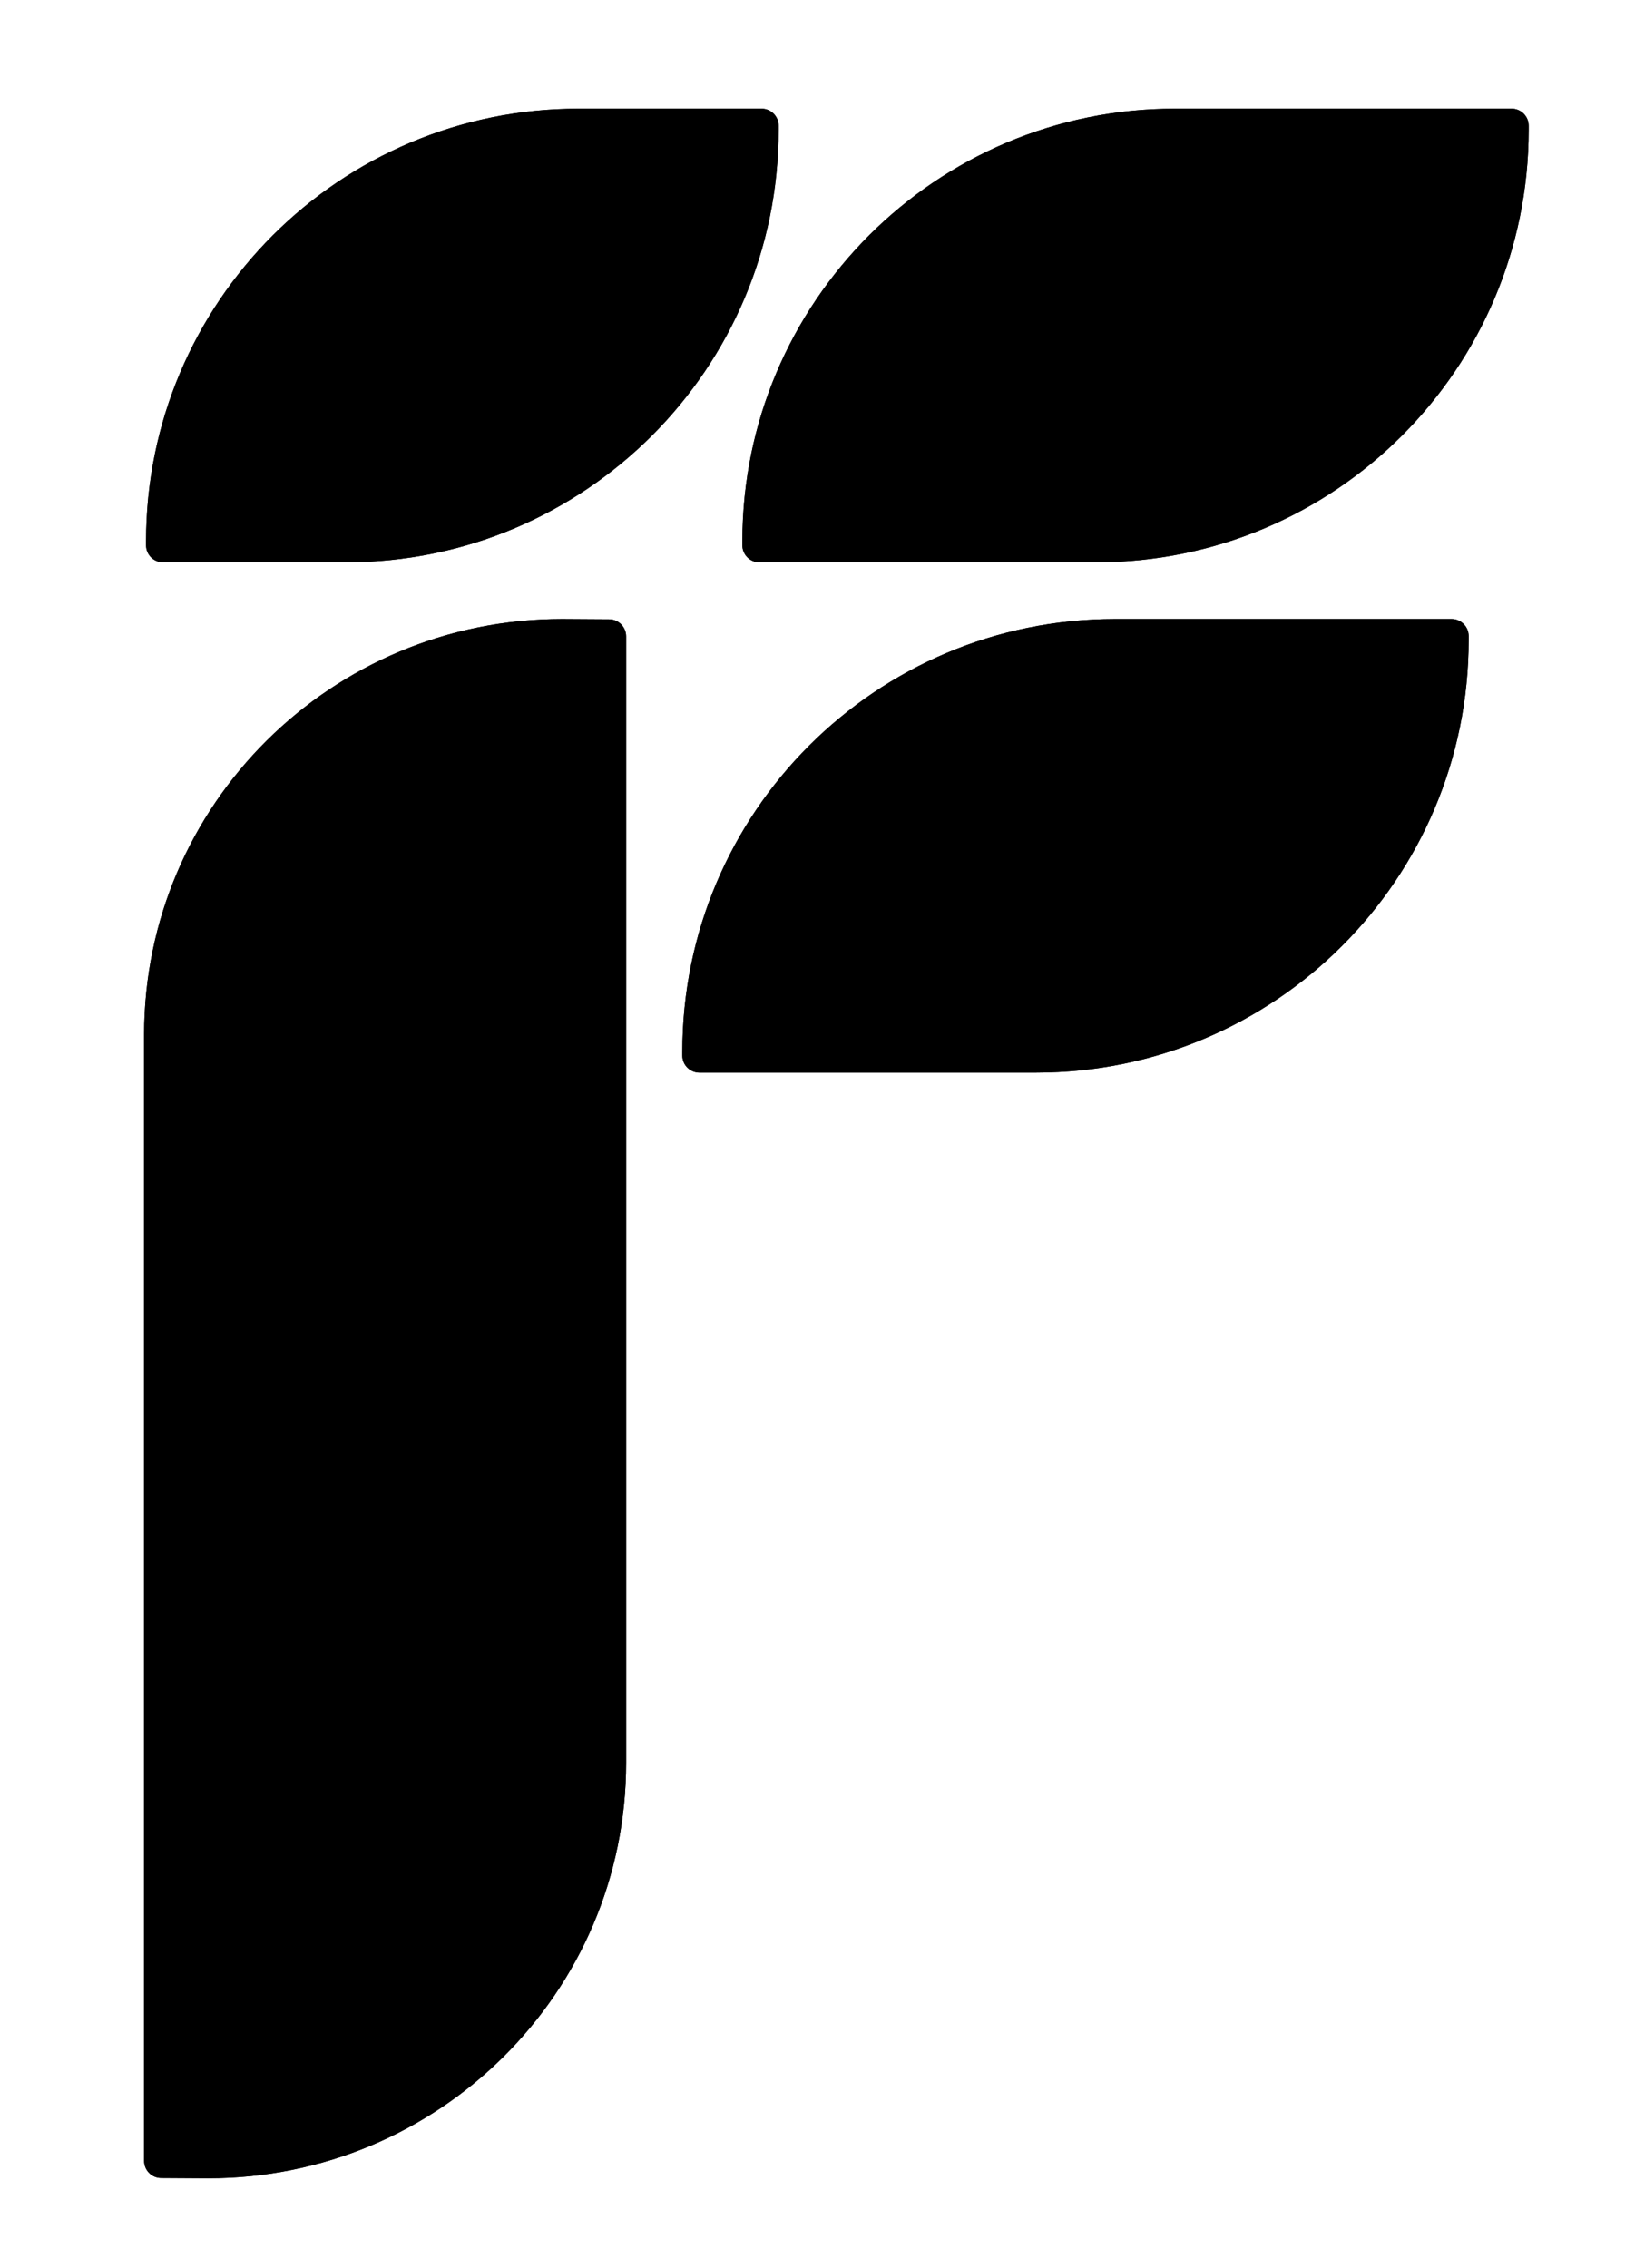 <?xml version="1.0" encoding="UTF-8"?><svg id="Layer_1" xmlns="http://www.w3.org/2000/svg" viewBox="0 0 173 240"><defs><style>.cls-1{stroke-width:0px;}</style></defs><path class="cls-1" d="m59.47,65.5l4.98.03c1,0,1.8.82,1.8,1.81v119.18c0,24.28-19.8,43.97-44.22,43.97l-4.98-.03c-1,0-1.8-.82-1.8-1.81v-119.18c0-24.29,19.8-43.97,44.22-43.97Z"/><path class="cls-1" d="m78.55,57.27v.43c0,.99.81,1.8,1.8,1.8h35.63c25.28,0,45.77-20.49,45.77-45.77v-.43c0-.99-.81-1.8-1.8-1.8h-35.63c-25.28,0-45.77,20.49-45.77,45.77Z"/><path class="cls-1" d="m72.2,111.27v.43c0,.99.81,1.8,1.8,1.8h35.63c25.28,0,45.77-20.49,45.77-45.77v-.43c0-.99-.81-1.8-1.8-1.8h-35.63c-25.28,0-45.77,20.49-45.77,45.77Z"/><path class="cls-1" d="m15.45,57.27v.43c0,.99.81,1.8,1.8,1.8h19.36c25.28,0,45.77-20.49,45.77-45.77v-.43c0-.99-.81-1.8-1.8-1.8h-19.36c-25.28,0-45.77,20.49-45.77,45.77Z"/><path class="cls-1" d="m59.47,66.5l4.98.03c.45,0,.81.37.81.81v119.18c0,23.69-19.39,42.97-43.21,42.97l-4.98-.03c-.45,0-.81-.37-.81-.81v-119.18c0-23.69,19.39-42.97,43.21-42.97m0-1c-24.42,0-44.22,19.69-44.22,43.97v119.18c0,1,.81,1.81,1.8,1.81l4.98.03c24.42,0,44.22-19.69,44.22-43.97v-119.18c0-1-.81-1.81-1.8-1.81l-4.98-.03h0Z"/><path class="cls-1" d="m159.95,12.5c.44,0,.8.36.8.8v.43c0,24.69-20.08,44.77-44.77,44.77h-35.63c-.44,0-.8-.36-.8-.8v-.43c0-24.69,20.08-44.77,44.77-44.77h35.63m0-1h-35.63c-25.28,0-45.77,20.49-45.77,45.77v.43c0,.99.81,1.8,1.8,1.8h35.63c25.28,0,45.77-20.49,45.77-45.77v-.43c0-.99-.81-1.8-1.8-1.8h0Z"/><path class="cls-1" d="m153.6,66.5c.44,0,.8.36.8.8v.43c0,24.69-20.08,44.77-44.77,44.77h-35.63c-.44,0-.8-.36-.8-.8v-.43c0-24.69,20.08-44.77,44.77-44.77h35.63m0-1h-35.63c-25.28,0-45.77,20.49-45.77,45.77v.43c0,.99.81,1.8,1.8,1.8h35.63c25.28,0,45.77-20.49,45.77-45.77v-.43c0-.99-.81-1.8-1.8-1.8h0Z"/><path class="cls-1" d="m80.59,12.5c.44,0,.8.36.8.8v.43c0,24.69-20.08,44.77-44.77,44.77h-19.36c-.44,0-.8-.36-.8-.8v-.43c0-24.69,20.08-44.77,44.77-44.77h19.36m0-1h-19.36c-25.28,0-45.77,20.49-45.77,45.77v.43c0,.99.81,1.8,1.8,1.8h19.36c25.28,0,45.77-20.49,45.77-45.77v-.43c0-.99-.81-1.8-1.8-1.8h0Z"/></svg>